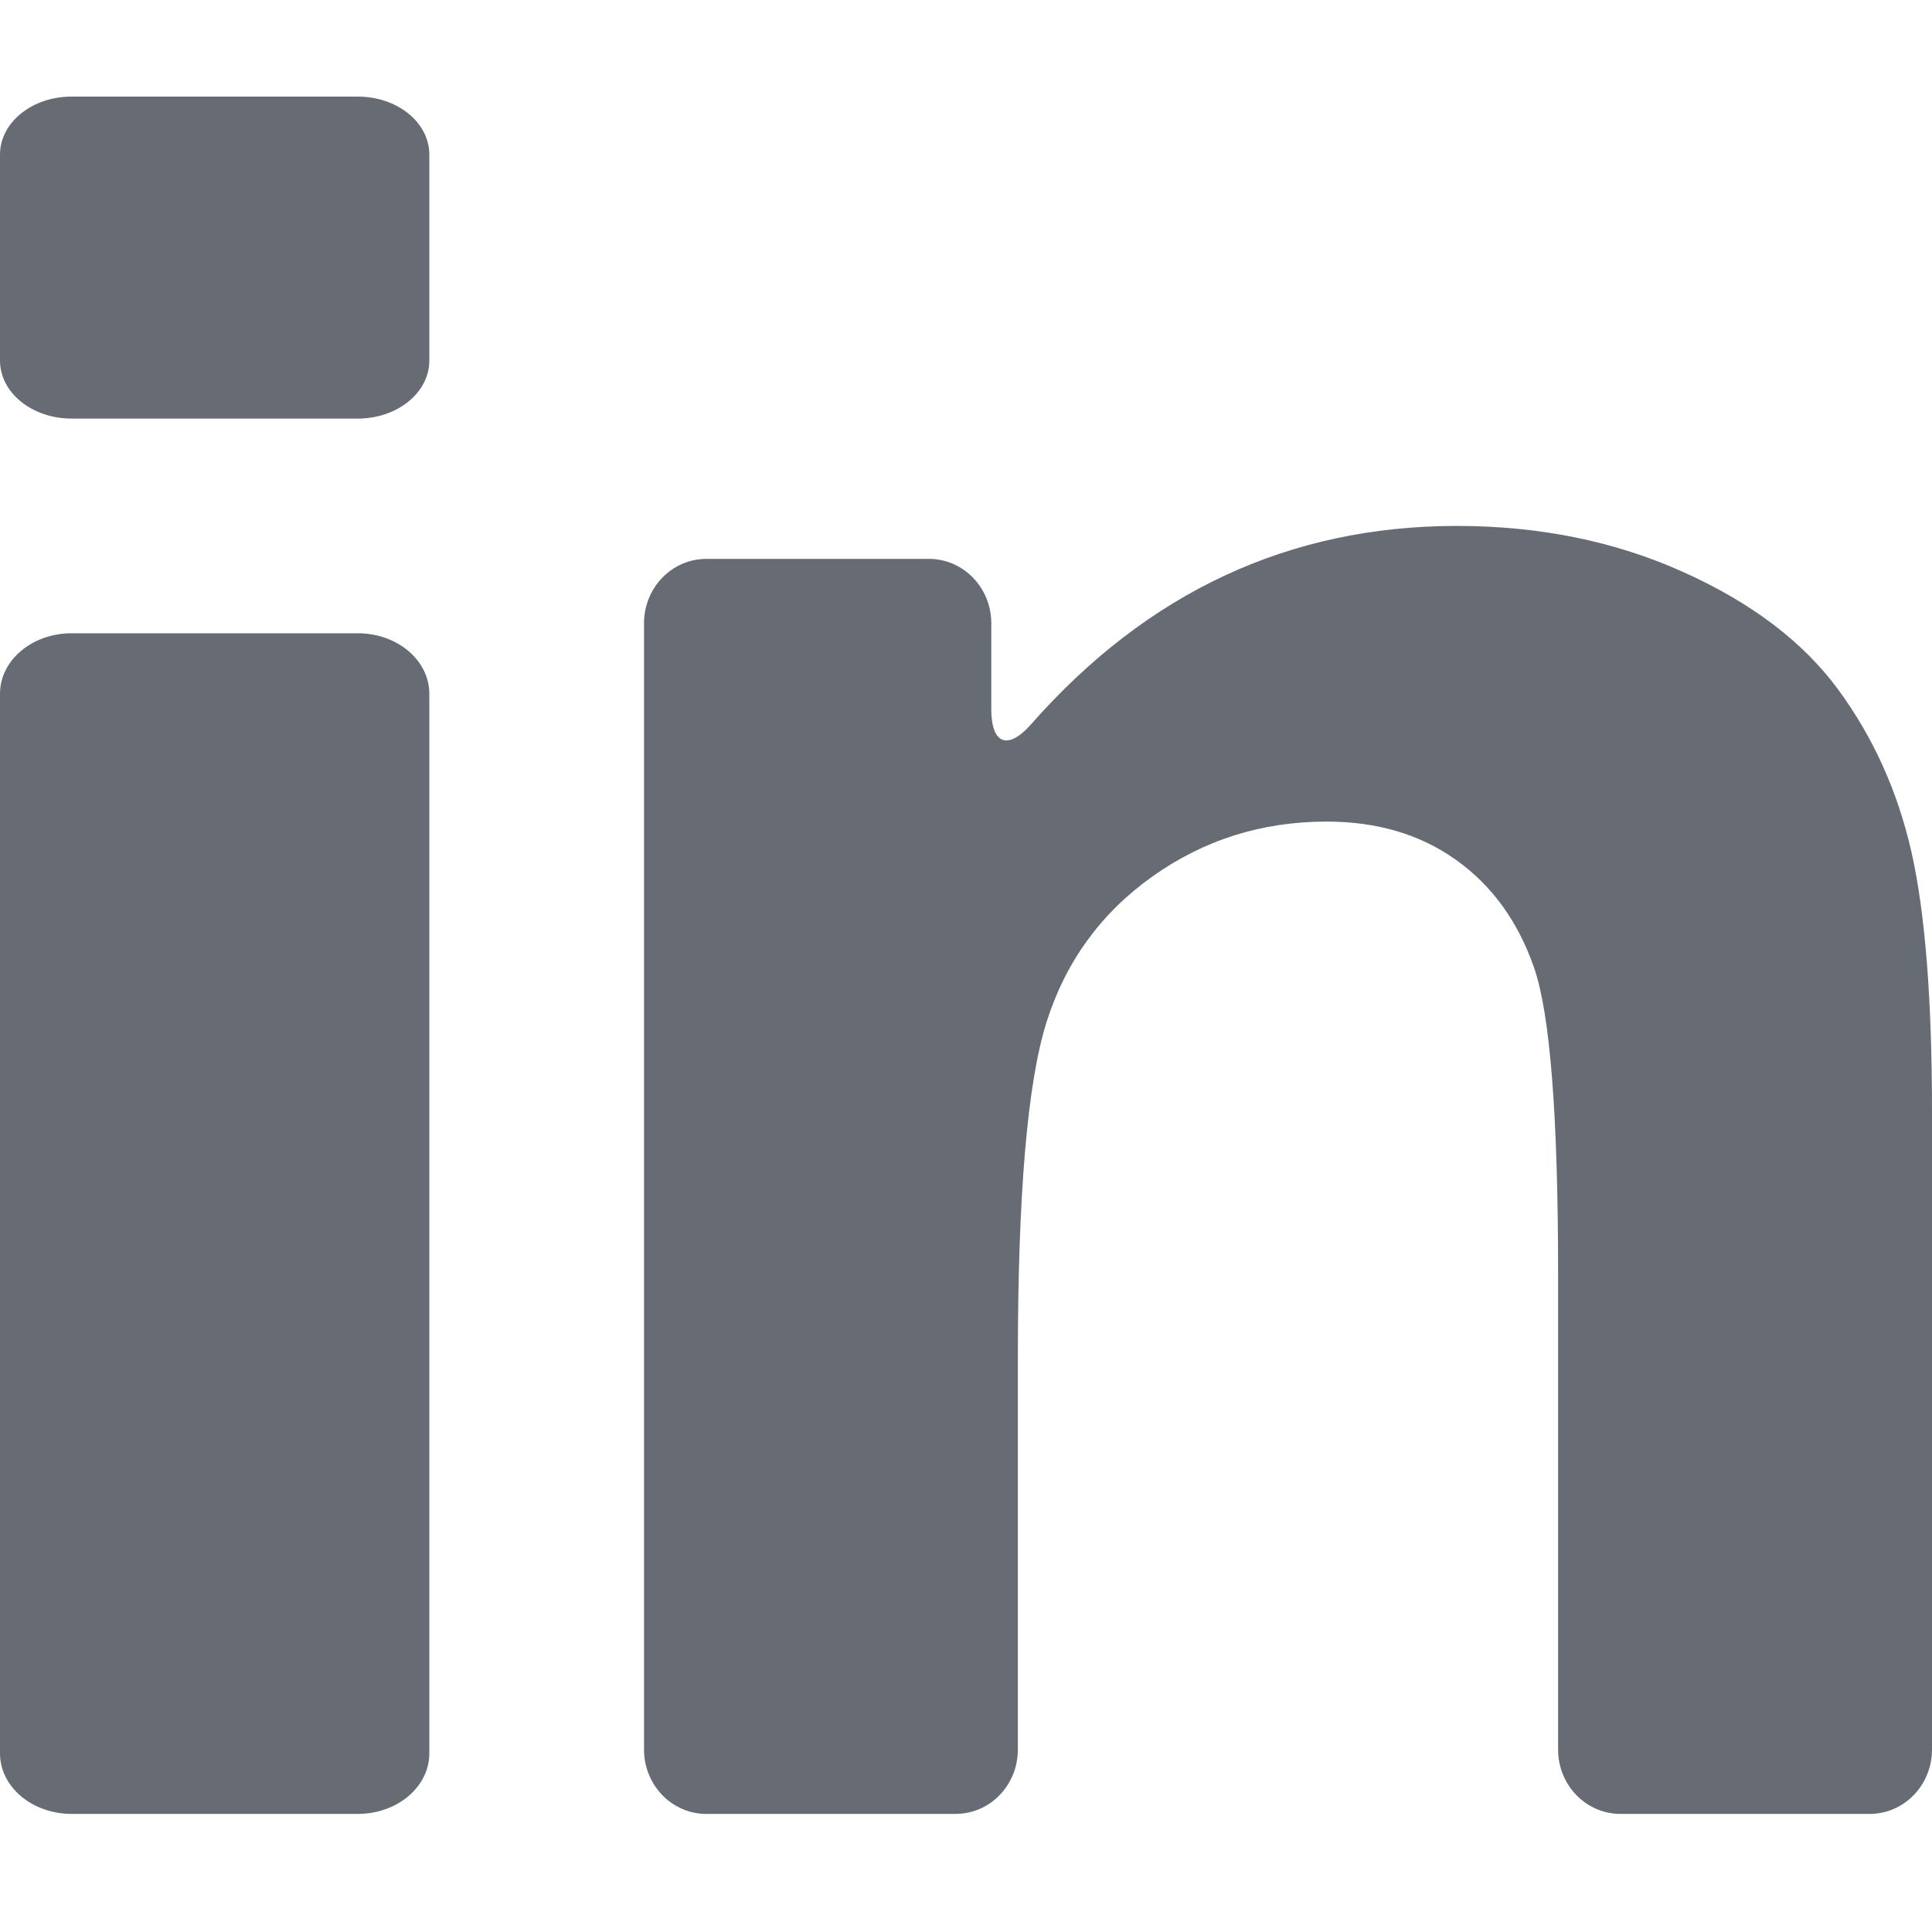 <svg width="32" height="32" viewBox="0 0 32 32" fill="none" xmlns="http://www.w3.org/2000/svg">
<path d="M1.185 6.933H5.927C6.581 6.933 7.111 6.503 7.111 5.973V2.56C7.111 2.029 6.581 1.6 5.927 1.6H1.185C0.53 1.6 0 2.029 0 2.56V5.973C0 6.503 0.53 6.933 1.185 6.933Z" fill="#414652" fill-opacity="0.8"/>
<path d="M1.185 30.044H5.927C6.581 30.044 7.111 29.595 7.111 29.041V11.491C7.111 10.937 6.581 10.489 5.927 10.489H1.185C0.53 10.489 0 10.937 0 11.491V29.041C0 29.595 0.53 30.044 1.185 30.044Z" fill="#414652" fill-opacity="0.8"/>
<path d="M27.879 9.474C29.01 9.982 29.866 10.632 30.446 11.421C31.027 12.211 31.431 13.107 31.659 14.109C31.886 15.111 32 16.546 32 18.413V28.978C32 29.567 31.538 30.044 30.968 30.044H26.839C26.269 30.044 25.807 29.567 25.807 28.978V21.101C25.807 18.489 25.675 16.8 25.411 16.034C25.146 15.267 24.716 14.671 24.121 14.246C23.526 13.82 22.81 13.608 21.972 13.608C20.9 13.608 19.938 13.912 19.085 14.519C18.233 15.126 17.649 15.931 17.333 16.933C17.017 17.935 16.859 19.788 16.859 22.49V28.978C16.859 29.567 16.398 30.044 15.828 30.044H11.698C11.129 30.044 10.667 29.567 10.667 28.978V10.323C10.667 9.735 11.128 9.257 11.698 9.257H15.387C15.957 9.257 16.419 9.735 16.419 10.323V11.745C16.419 12.333 16.698 12.429 17.081 11.993C19.008 9.805 21.358 8.711 24.132 8.711C25.498 8.711 26.747 8.965 27.879 9.474Z" fill="#414652" fill-opacity="0.8"/>
</svg>
